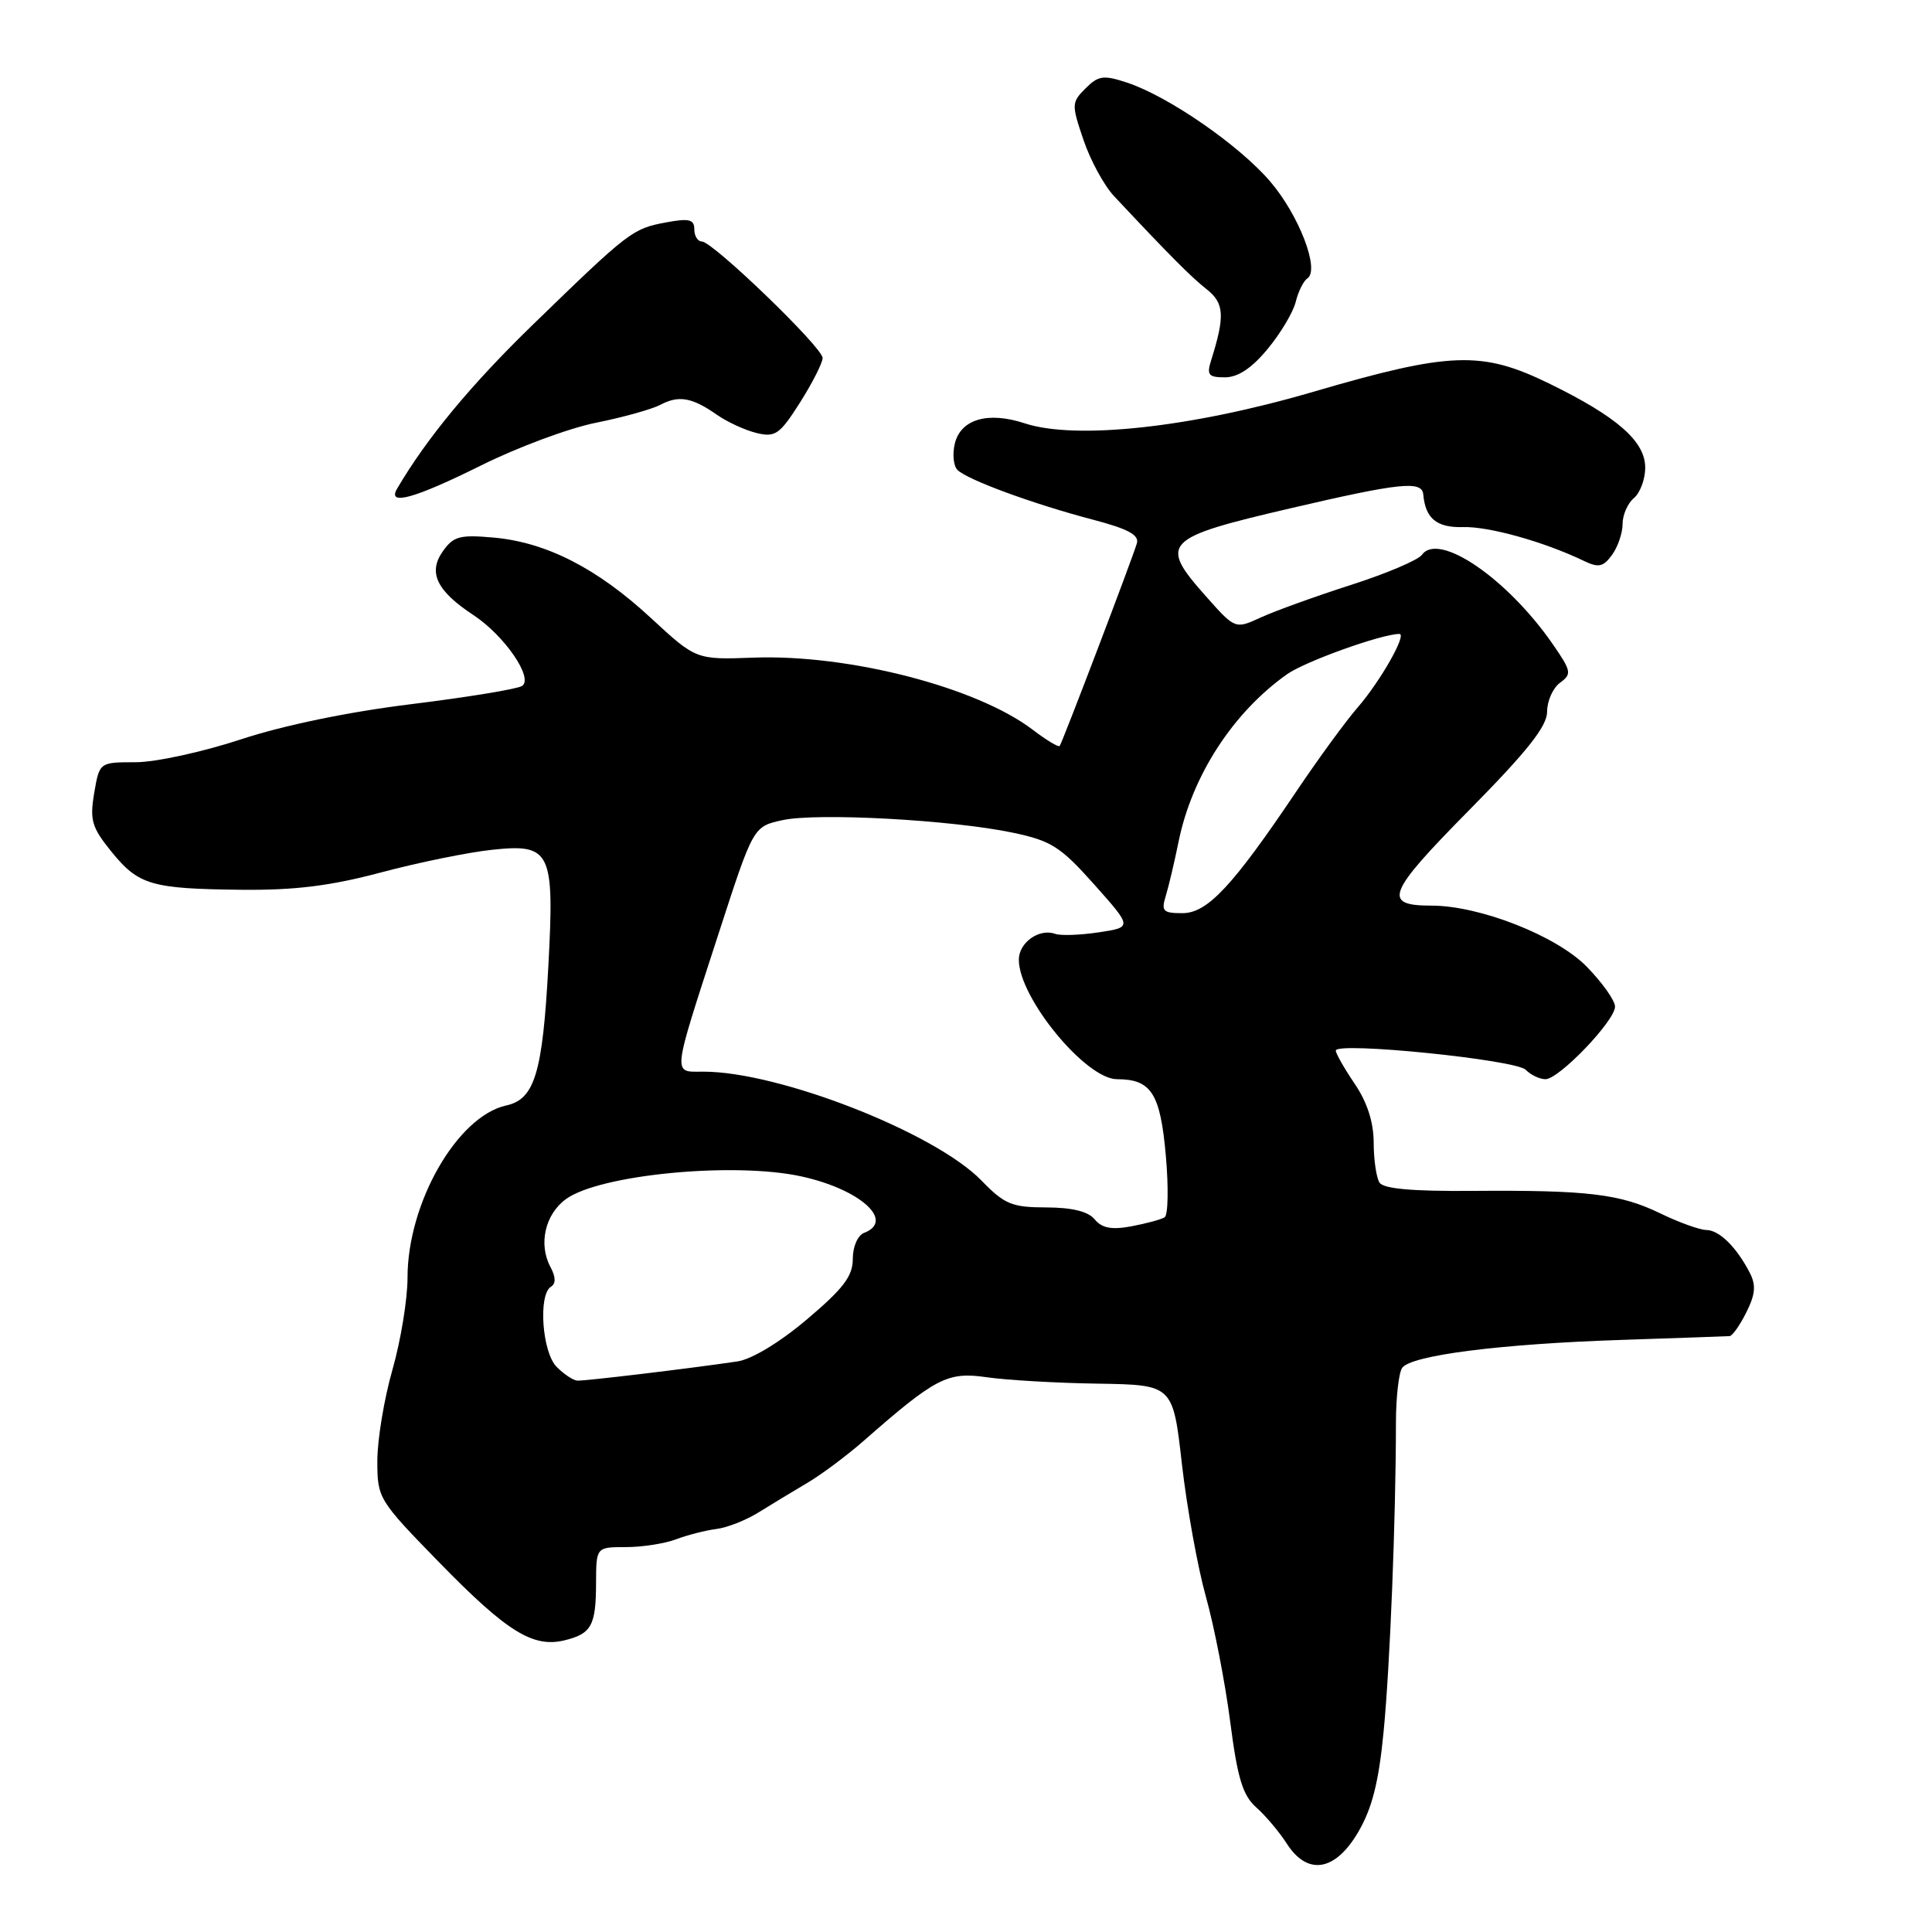 <?xml version="1.0" encoding="UTF-8" standalone="no"?>
<!DOCTYPE svg PUBLIC "-//W3C//DTD SVG 1.1//EN" "http://www.w3.org/Graphics/SVG/1.1/DTD/svg11.dtd" >
<svg xmlns="http://www.w3.org/2000/svg" xmlns:xlink="http://www.w3.org/1999/xlink" version="1.1" viewBox="0 0 256 256">
 <g >
 <path fill="currentColor"
d=" M 179.98 242.74 C 181.81 239.61 182.69 236.14 183.33 229.50 C 184.18 220.88 184.96 201.20 184.97 188.50 C 184.97 185.20 185.34 181.95 185.78 181.27 C 186.89 179.59 198.76 178.07 215.00 177.54 C 222.43 177.29 228.80 177.07 229.18 177.04 C 229.55 177.02 230.55 175.60 231.40 173.89 C 232.60 171.49 232.70 170.29 231.85 168.64 C 230.09 165.24 227.82 163.00 226.10 162.98 C 225.22 162.97 222.47 161.98 220.00 160.78 C 214.67 158.19 210.35 157.68 195.03 157.80 C 187.13 157.86 183.31 157.52 182.79 156.70 C 182.37 156.04 182.02 153.65 182.02 151.39 C 182.01 148.67 181.15 146.03 179.50 143.60 C 178.12 141.57 177.00 139.59 177.00 139.21 C 177.00 138.00 200.82 140.41 202.16 141.75 C 202.84 142.44 204.02 143.00 204.78 143.00 C 206.58 143.00 214.00 135.26 214.00 133.38 C 214.00 132.58 212.31 130.20 210.25 128.09 C 206.25 124.00 196.08 120.00 189.68 120.00 C 183.14 120.00 183.77 118.39 194.64 107.38 C 202.40 99.52 205.00 96.23 205.00 94.30 C 205.00 92.88 205.77 91.16 206.71 90.47 C 208.30 89.31 208.22 88.93 205.73 85.33 C 199.71 76.64 190.63 70.44 188.42 73.51 C 187.92 74.21 183.68 76.01 179.00 77.51 C 174.32 79.01 168.96 80.95 167.08 81.81 C 163.67 83.38 163.67 83.38 159.79 79.01 C 153.50 71.93 154.13 71.28 171.00 67.35 C 185.50 63.97 188.42 63.66 188.59 65.51 C 188.87 68.70 190.37 69.94 193.85 69.84 C 197.29 69.74 204.60 71.79 209.85 74.31 C 211.82 75.26 212.43 75.13 213.60 73.53 C 214.37 72.48 215.00 70.63 215.00 69.43 C 215.00 68.23 215.68 66.68 216.50 66.00 C 217.32 65.32 218.00 63.50 218.00 61.97 C 218.00 58.47 214.28 55.21 205.21 50.79 C 196.32 46.46 192.16 46.61 174.00 51.92 C 157.82 56.66 142.54 58.32 135.77 56.09 C 130.94 54.50 127.34 55.53 126.53 58.73 C 126.18 60.14 126.33 61.73 126.87 62.27 C 128.18 63.58 136.94 66.79 144.79 68.85 C 149.47 70.08 150.97 70.88 150.64 72.00 C 150.01 74.13 140.75 98.43 140.41 98.85 C 140.26 99.04 138.64 98.07 136.82 96.68 C 129.42 91.05 112.47 86.68 99.86 87.14 C 92.23 87.42 92.23 87.42 86.24 81.88 C 79.12 75.29 72.38 71.85 65.39 71.23 C 60.90 70.83 60.07 71.06 58.65 73.09 C 56.70 75.88 57.87 78.30 62.73 81.50 C 66.87 84.23 70.76 89.91 69.16 90.90 C 68.50 91.31 61.91 92.39 54.53 93.30 C 46.21 94.32 37.60 96.10 31.92 97.97 C 26.86 99.64 20.59 101.00 17.96 101.00 C 13.18 101.00 13.18 101.00 12.48 105.09 C 11.88 108.67 12.16 109.63 14.74 112.82 C 18.35 117.28 20.02 117.77 32.00 117.90 C 39.10 117.97 43.77 117.39 50.50 115.60 C 55.45 114.28 62.07 112.93 65.21 112.60 C 72.99 111.77 73.48 112.78 72.66 128.00 C 71.90 142.17 70.85 145.66 67.08 146.48 C 60.59 147.91 54.00 159.40 54.00 169.29 C 54.00 172.16 53.10 177.65 52.00 181.50 C 50.90 185.35 50.00 190.77 50.00 193.56 C 50.00 198.55 50.12 198.74 58.25 207.08 C 67.18 216.23 70.63 218.37 74.81 217.35 C 78.37 216.48 78.97 215.40 78.98 209.75 C 79.00 205.00 79.00 205.00 82.93 205.00 C 85.10 205.00 88.10 204.53 89.60 203.96 C 91.11 203.39 93.50 202.78 94.92 202.60 C 96.34 202.43 98.87 201.43 100.53 200.39 C 102.20 199.35 105.10 197.60 106.96 196.50 C 108.83 195.40 112.19 192.89 114.43 190.93 C 123.98 182.55 125.55 181.74 130.73 182.49 C 133.35 182.87 139.98 183.26 145.46 183.34 C 155.42 183.50 155.42 183.50 156.61 194.00 C 157.27 199.78 158.70 207.69 159.79 211.58 C 160.88 215.47 162.33 222.90 163.00 228.08 C 163.98 235.66 164.66 237.89 166.47 239.50 C 167.71 240.60 169.51 242.74 170.48 244.25 C 173.23 248.57 176.92 247.99 179.98 242.74 Z  M 63.77 61.66 C 68.57 59.27 75.42 56.72 79.00 56.01 C 82.58 55.29 86.40 54.22 87.50 53.64 C 89.94 52.35 91.69 52.65 94.98 54.95 C 96.37 55.92 98.74 57.01 100.26 57.38 C 102.74 57.97 103.32 57.56 106.01 53.33 C 107.65 50.73 109.00 48.08 109.00 47.43 C 109.00 46.04 94.44 32.00 93.00 32.00 C 92.45 32.00 92.00 31.27 92.00 30.39 C 92.00 29.07 91.32 28.90 88.25 29.47 C 83.81 30.30 83.35 30.65 70.67 42.96 C 62.43 50.95 56.54 58.06 52.62 64.75 C 51.25 67.08 54.92 66.06 63.77 61.66 Z  M 167.96 46.25 C 169.67 44.19 171.35 41.38 171.69 40.00 C 172.03 38.62 172.72 37.23 173.23 36.89 C 174.92 35.78 172.13 28.51 168.30 24.04 C 164.17 19.22 154.80 12.75 149.32 10.94 C 146.22 9.92 145.54 10.01 143.84 11.71 C 141.98 13.57 141.97 13.84 143.57 18.55 C 144.48 21.24 146.30 24.58 147.60 25.97 C 155.04 33.91 157.81 36.69 159.89 38.33 C 162.23 40.17 162.33 41.87 160.48 47.75 C 159.87 49.68 160.13 50.00 162.31 50.00 C 164.03 50.00 165.86 48.79 167.96 46.25 Z  M 73.75 181.11 C 71.83 179.16 71.30 171.55 73.00 170.50 C 73.67 170.09 73.65 169.21 72.94 167.89 C 71.32 164.86 72.22 160.90 75.00 158.88 C 79.48 155.63 97.29 153.92 106.23 155.89 C 114.00 157.60 118.62 161.78 114.50 163.36 C 113.65 163.69 113.00 165.18 113.00 166.81 C 113.00 169.10 111.76 170.73 106.94 174.81 C 103.31 177.88 99.61 180.12 97.69 180.40 C 91.41 181.33 77.48 183.00 76.50 182.94 C 75.95 182.91 74.71 182.08 73.75 181.11 Z  M 145.06 161.58 C 144.19 160.52 142.07 160.00 138.63 159.99 C 134.08 159.98 133.11 159.58 130.05 156.43 C 123.89 150.08 103.25 142.00 93.22 142.00 C 89.07 142.00 88.96 142.99 95.28 123.51 C 99.82 109.52 99.82 109.52 103.66 108.68 C 108.24 107.66 126.18 108.64 134.23 110.34 C 139.30 111.41 140.53 112.19 145.00 117.21 C 150.04 122.87 150.04 122.87 145.58 123.54 C 143.13 123.91 140.53 124.00 139.81 123.74 C 137.69 122.98 135.00 124.90 135.00 127.17 C 135.00 132.21 143.87 143.00 148.01 143.00 C 152.55 143.00 153.75 144.87 154.48 153.14 C 154.85 157.35 154.78 161.02 154.32 161.30 C 153.86 161.59 151.88 162.12 149.93 162.49 C 147.30 162.98 146.03 162.74 145.06 161.58 Z  M 154.46 118.75 C 154.84 117.51 155.61 114.28 156.16 111.56 C 157.93 102.81 163.38 94.40 170.54 89.34 C 172.97 87.63 183.09 84.00 185.43 84.00 C 186.47 84.00 182.89 90.30 179.89 93.75 C 178.33 95.54 174.72 100.49 171.85 104.75 C 163.31 117.45 159.99 121.00 156.67 121.00 C 154.12 121.00 153.85 120.73 154.46 118.75 Z "/>
</g>
</svg>